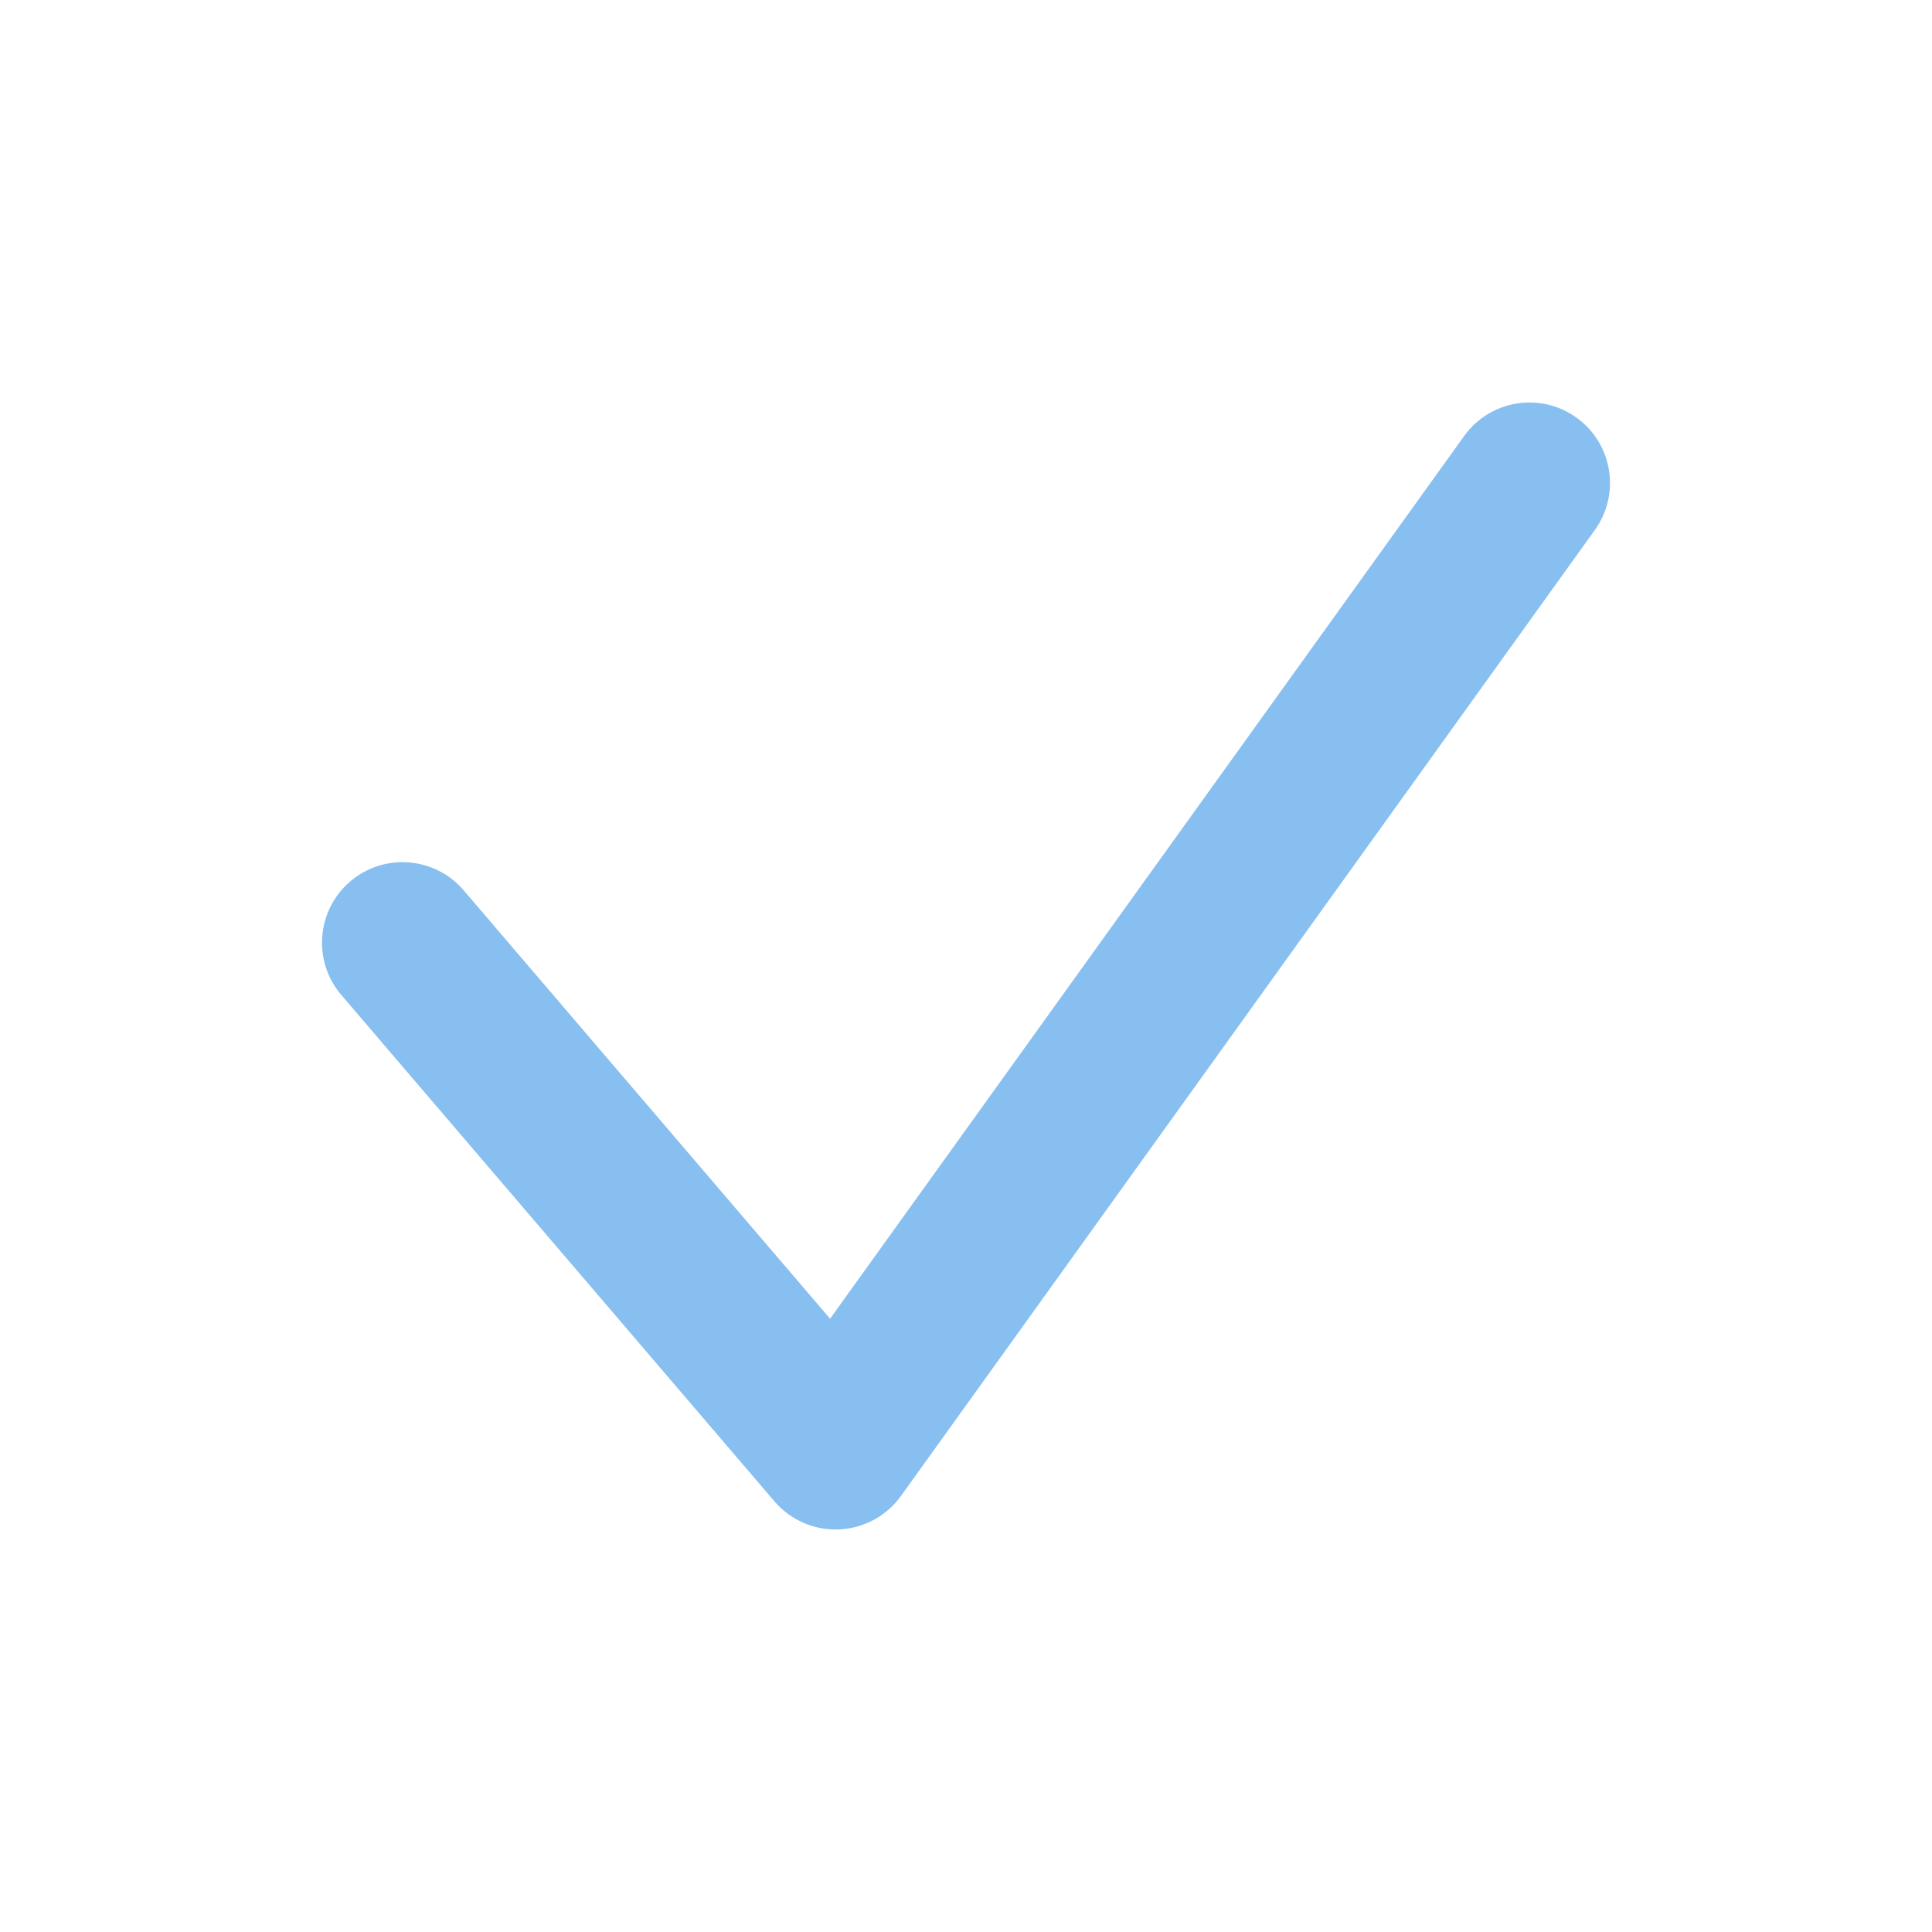<svg width="48" height="48" viewBox="0 0 48 48" fill="none" xmlns="http://www.w3.org/2000/svg">
<path fill-rule="evenodd" clip-rule="evenodd" d="M39.167 10.376C40.064 11.02 40.269 12.27 39.624 13.167L22.384 37.167C22.026 37.666 21.458 37.972 20.845 37.998C20.231 38.024 19.639 37.767 19.24 37.3L8.48 24.72C7.762 23.881 7.861 22.618 8.7 21.9C9.539 21.182 10.802 21.281 11.52 22.12L20.623 32.763L36.376 10.833C37.02 9.936 38.27 9.731 39.167 10.376Z" fill="#88BFF1"/>
</svg>
